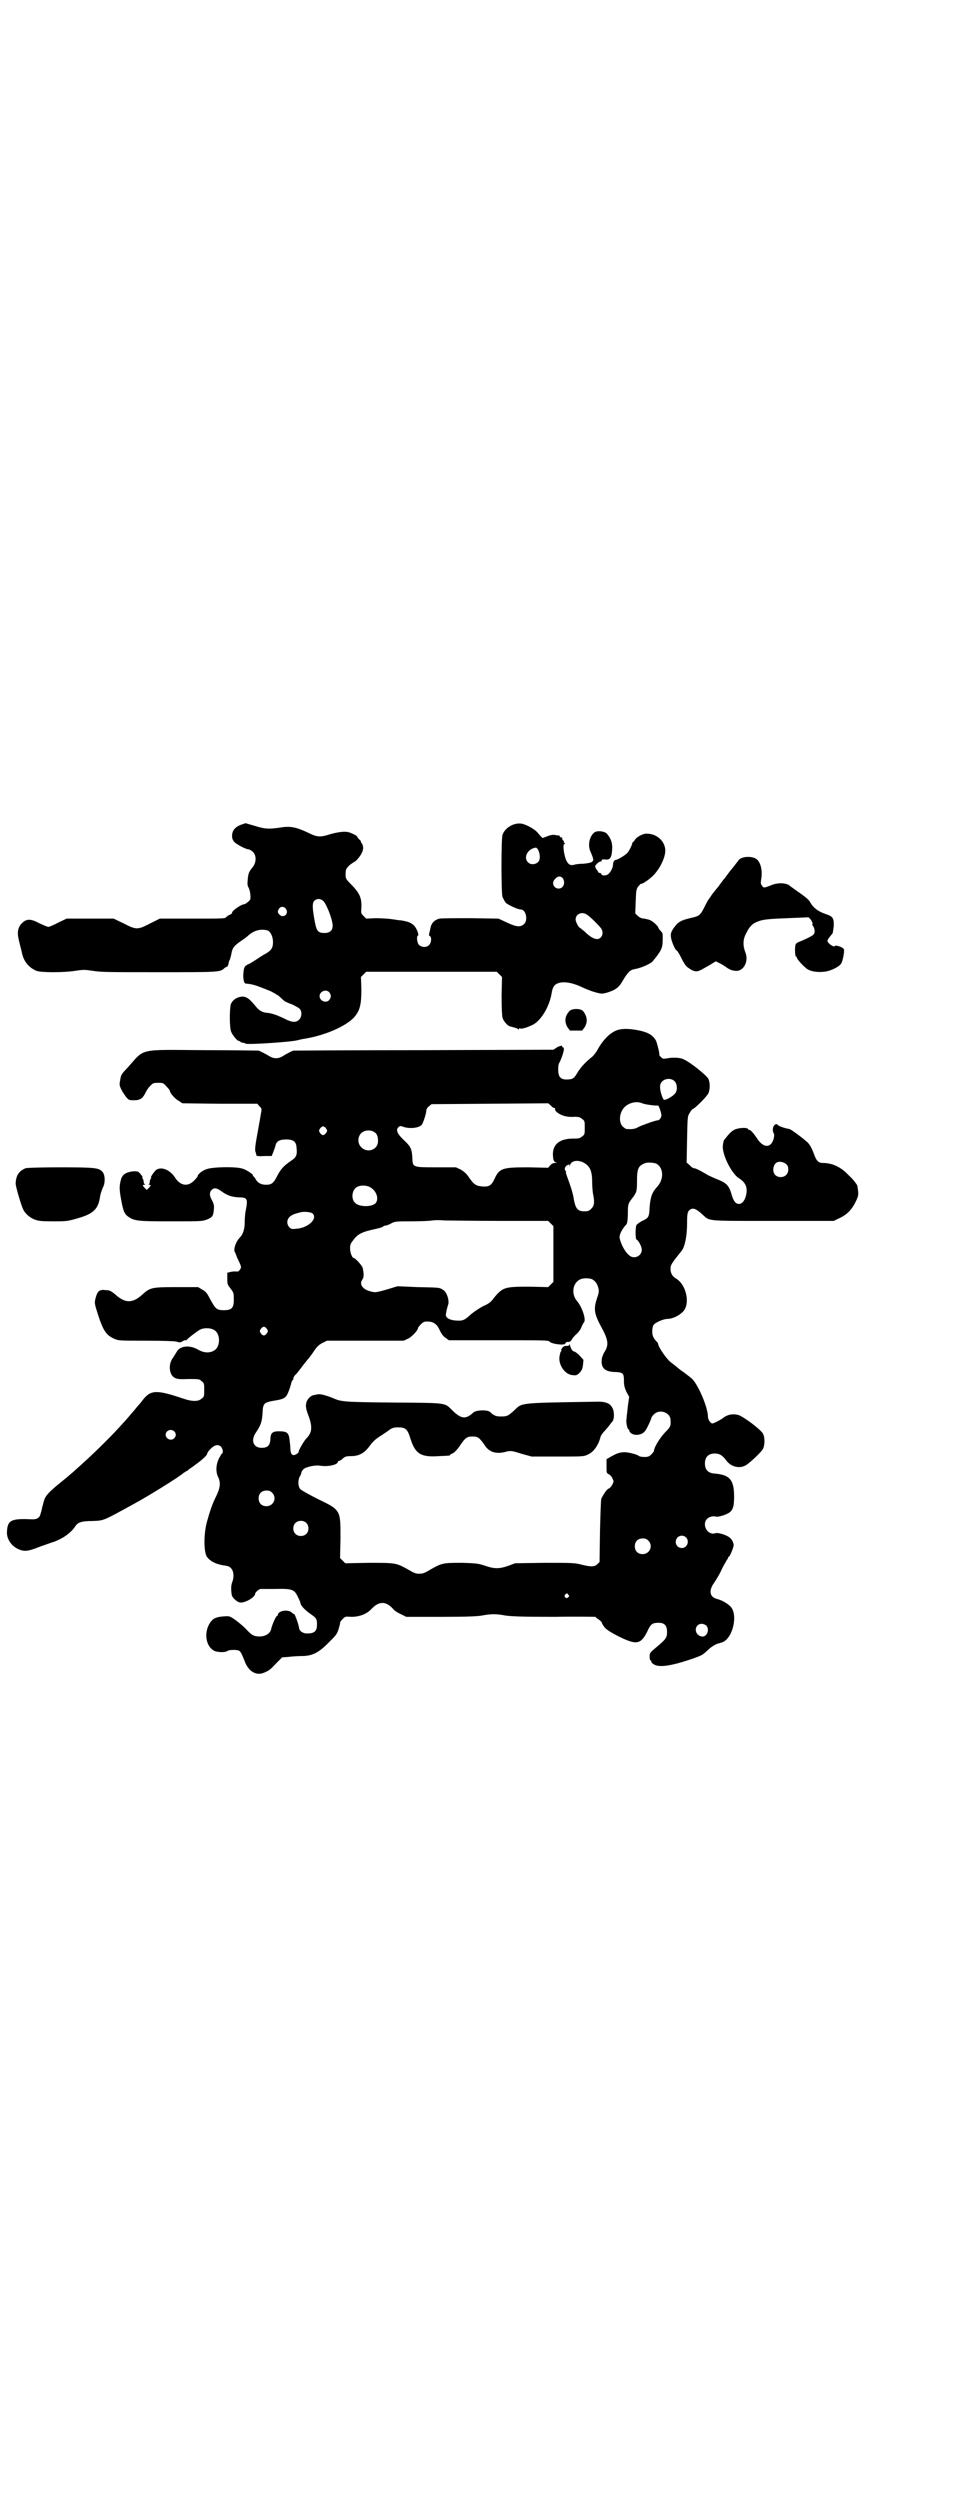 <?xml version="1.0" standalone="no"?>
<!DOCTYPE svg PUBLIC "-//W3C//DTD SVG 20010904//EN"
 "http://www.w3.org/TR/2001/REC-SVG-20010904/DTD/svg10.dtd">
<svg version="1.0" xmlns="http://www.w3.org/2000/svg"
 width="1107pt" height="2870pt" viewBox="0 0 1107 2870"
 preserveAspectRatio="xMidYMid meet">
<g transform="translate(0,2870) scale(0.5,-0.5)"
fill="#000000" stroke="none">
<path d="M558 3848 c-17 -5 -25 -14 -25 -27 0 -7 2 -10 5 -14 6 -6 27 -17 33
-17 2 0 7 -3 10 -6 8 -8 8 -23 0 -34 -9 -11 -11 -15 -12 -29 -1 -10 -1 -14 2
-19 2 -4 4 -12 4 -17 1 -10 0 -11 -6 -16 -3 -3 -7 -5 -8 -5 -7 0 -30 -16 -28
-20 0 -1 -2 -3 -5 -4 -3 -1 -7 -4 -9 -6 -2 -3 -10 -3 -77 -3 l-75 0 -22 -11
c-29 -15 -32 -15 -61 0 l-23 11 -54 0 -54 0 -19 -9 c-11 -6 -21 -10 -23 -10
-2 0 -11 4 -20 8 -20 11 -30 11 -40 1 -10 -9 -12 -22 -8 -38 1 -6 3 -11 4 -17
1 -3 2 -7 2 -8 1 -2 1 -6 2 -8 4 -18 16 -32 33 -39 11 -4 61 -4 88 0 19 3 22
3 42 0 18 -3 39 -3 151 -3 133 0 140 0 149 8 2 2 5 4 6 4 2 0 4 3 5 8 0 2 1 6
3 9 1 3 3 10 4 16 2 11 6 16 22 27 6 4 13 9 16 12 13 12 29 16 44 12 7 -2 13
-14 13 -27 0 -13 -4 -19 -16 -26 -6 -3 -15 -9 -21 -13 -6 -4 -14 -9 -18 -11
-10 -4 -12 -7 -13 -22 -1 -10 1 -23 5 -23 17 -2 19 -2 56 -17 5 -2 15 -8 21
-12 5 -5 11 -10 12 -11 1 -1 9 -5 18 -8 8 -4 16 -8 18 -11 5 -6 4 -18 -2 -24
-7 -7 -16 -7 -35 3 -17 8 -28 12 -41 13 -9 1 -16 5 -24 15 -15 18 -20 21 -29
22 -12 0 -24 -7 -28 -18 -3 -12 -3 -54 1 -63 4 -9 14 -21 18 -21 2 0 3 -1 3
-2 0 0 2 -1 5 -2 3 0 6 -1 7 -2 3 -3 109 4 120 8 5 1 7 2 20 4 45 8 90 28 109
48 14 16 17 30 17 65 l-1 28 6 6 6 6 150 0 150 0 6 -6 6 -6 -1 -43 c0 -26 1
-46 2 -50 2 -8 11 -18 16 -20 15 -4 19 -5 20 -7 1 -1 2 -1 2 1 0 1 1 2 2 1 3
-2 14 1 27 7 20 8 41 42 46 74 2 13 6 19 13 22 14 6 36 2 60 -10 7 -3 19 -8
27 -10 14 -4 16 -4 27 -1 19 6 27 11 36 27 12 20 17 25 27 27 14 2 37 12 42
18 19 23 23 30 23 48 0 16 1 16 -5 22 -3 3 -5 7 -5 7 0 3 -11 14 -18 17 -3 2
-10 3 -14 4 -6 0 -10 2 -15 6 l-6 6 1 27 c1 25 1 28 6 35 3 3 5 6 6 6 3 -2 25
14 32 23 14 16 24 39 24 53 0 21 -19 39 -42 39 -8 1 -23 -7 -27 -13 -2 -3 -5
-7 -6 -7 -1 -1 -2 -2 -1 -2 1 -1 -7 -18 -11 -22 -3 -4 -22 -16 -26 -16 -4 0
-7 -5 -7 -10 0 -7 -4 -16 -10 -22 -5 -5 -15 -5 -17 -1 0 2 -2 3 -4 3 -2 0 -3
1 -3 2 0 1 -2 3 -4 6 -2 2 -3 6 -3 8 2 4 9 10 12 10 2 0 3 1 3 3 0 2 2 2 6 2
11 -2 15 2 17 13 3 22 0 32 -11 46 -6 6 -24 8 -30 2 -11 -10 -14 -29 -8 -43 8
-18 8 -21 3 -24 -3 -2 -10 -3 -19 -4 -8 0 -17 -1 -20 -2 -10 -3 -15 0 -20 11
-5 13 -8 36 -4 36 2 0 2 1 0 3 -1 2 -2 3 -1 3 1 0 0 1 -2 3 -2 2 -2 4 -2 5 1
2 1 2 -1 1 -1 0 -3 1 -4 2 -1 2 -2 4 -3 3 -1 0 -5 0 -8 1 -4 1 -11 0 -18 -3
l-11 -4 -4 4 c-3 3 -5 6 -7 8 -6 8 -26 19 -37 21 -18 3 -39 -10 -44 -26 -3
-12 -3 -130 0 -142 2 -4 5 -11 8 -14 6 -5 27 -15 34 -15 12 0 17 -24 8 -33 -9
-9 -19 -7 -44 5 l-15 7 -63 1 c-35 0 -67 0 -72 -1 -11 -2 -19 -10 -21 -20 -1
-4 -2 -10 -3 -13 -1 -4 -1 -6 1 -7 5 -2 4 -16 -2 -21 -6 -6 -17 -5 -23 1 -4 4
-6 20 -2 21 3 2 -4 19 -10 24 -6 6 -16 9 -29 11 -5 0 -15 2 -23 3 -8 1 -24 2
-36 2 l-21 -1 -6 6 c-6 6 -6 7 -5 19 1 23 -4 34 -25 55 -11 11 -12 13 -11 27
0 6 2 9 9 16 6 4 11 8 12 8 2 0 14 14 16 20 4 7 4 16 0 22 -2 2 -3 4 -2 4 1 0
-1 2 -4 5 -3 3 -5 6 -5 7 0 1 -11 7 -18 9 -9 3 -25 1 -43 -4 -25 -8 -31 -7
-53 4 -26 12 -39 15 -63 11 -26 -4 -36 -3 -58 4 -11 3 -20 6 -21 6 -1 0 -3 -1
-6 -2z m678 -59 c5 -11 5 -23 0 -28 -6 -6 -17 -7 -23 -1 -12 11 -1 32 18 34 1
0 3 -2 5 -5z m57 -66 c6 -10 1 -23 -10 -23 -11 0 -17 13 -9 21 6 8 14 9 19 2z
m-550 -52 c8 -9 21 -43 21 -56 0 -11 -6 -17 -19 -17 -14 0 -18 4 -22 26 -6 32
-6 43 -1 48 6 6 15 5 21 -1z m-86 -18 c7 -11 -6 -22 -15 -13 -5 5 -5 8 -1 14
4 6 12 5 16 -1z m691 -13 c7 -4 28 -25 33 -32 4 -7 4 -14 -1 -20 -7 -8 -20 -4
-38 14 -5 4 -10 8 -10 8 -3 0 -10 14 -10 19 0 13 15 19 26 11z m-592 -178 c5
-6 5 -12 0 -18 -7 -8 -22 -2 -22 9 0 11 15 17 22 9z"/>
<path d="M1697 3766 c-2 -3 -7 -9 -10 -13 -3 -4 -7 -9 -8 -10 -1 -1 -4 -5 -7
-9 -3 -4 -7 -10 -10 -13 -3 -4 -7 -9 -9 -12 -2 -3 -5 -7 -7 -9 -8 -10 -10 -12
-13 -17 -2 -3 -4 -6 -5 -7 -1 -1 -5 -8 -12 -22 -7 -14 -11 -17 -23 -20 -31 -7
-36 -10 -48 -28 -4 -7 -5 -10 -4 -18 1 -9 10 -30 13 -30 1 0 4 -5 7 -10 11
-22 14 -27 23 -32 5 -4 11 -6 15 -6 6 0 9 2 32 15 l13 8 8 -4 c4 -2 11 -6 15
-9 10 -7 14 -8 23 -9 18 -1 30 22 22 42 -6 16 -6 29 1 43 7 14 12 21 22 26 15
7 24 8 73 10 l49 2 5 -5 c3 -5 5 -9 4 -11 -1 -1 0 -3 2 -5 4 -8 4 -15 0 -19
-3 -3 -19 -11 -32 -16 -5 -2 -8 -4 -9 -7 -2 -7 -1 -27 1 -27 1 0 2 -1 2 -2 -1
-3 18 -24 26 -28 13 -7 36 -7 50 -2 14 5 23 11 26 16 4 7 8 29 6 33 -3 5 -19
10 -21 7 -1 -2 -6 0 -12 5 -7 7 -7 7 7 24 1 2 2 10 3 18 0 18 -2 21 -20 27
-17 6 -27 14 -34 26 -2 5 -10 12 -23 21 -11 8 -23 16 -26 19 -9 5 -25 6 -40 0
-17 -7 -19 -7 -22 -1 -3 3 -3 6 -2 13 4 21 -1 41 -11 48 -10 7 -33 6 -40 -2z"/>
<path d="M1308 3419 c-11 -12 -12 -24 -5 -37 l6 -8 14 0 14 0 6 8 c7 12 6 24
-4 37 -6 6 -25 6 -31 0z"/>
<path d="M1421 3376 c-16 -4 -33 -19 -47 -43 -4 -8 -11 -17 -15 -20 -14 -11
-26 -24 -33 -36 -7 -12 -10 -14 -18 -15 -20 -2 -26 4 -26 23 0 6 1 13 2 14 3
4 12 28 11 33 0 2 -1 4 -3 4 -1 0 -2 1 -1 2 2 3 -9 0 -14 -4 l-6 -4 -297 -1
c-163 0 -298 -1 -300 -1 -6 -2 -17 -8 -25 -13 -10 -6 -20 -6 -30 0 -8 5 -20
11 -25 13 -2 0 -58 1 -125 1 -151 1 -136 5 -174 -38 -17 -18 -17 -18 -19 -31
-2 -10 -2 -12 3 -22 3 -6 8 -13 11 -17 6 -7 7 -7 18 -7 14 0 20 4 27 19 2 4 6
10 10 14 6 6 7 7 18 7 11 0 12 0 19 -8 5 -5 8 -9 8 -10 0 -5 12 -19 20 -23 l9
-6 86 -1 86 0 5 -6 c5 -4 5 -6 4 -13 -1 -4 -2 -12 -3 -17 -1 -5 -4 -23 -7 -39
-4 -22 -5 -32 -3 -36 1 -3 2 -7 2 -8 0 -1 7 -2 18 -1 l17 0 4 10 c2 5 4 11 5
15 2 9 10 13 24 13 17 0 23 -5 24 -18 2 -18 0 -23 -14 -32 -16 -11 -23 -19
-31 -35 -8 -16 -13 -19 -25 -19 -11 0 -19 4 -24 13 -2 4 -5 7 -6 7 -1 0 -1 1
0 1 2 2 -14 13 -24 16 -15 5 -68 4 -82 -1 -10 -3 -21 -12 -21 -16 0 -1 -2 -4
-5 -7 -15 -18 -33 -17 -46 2 -11 18 -30 27 -43 20 -5 -3 -16 -19 -13 -19 1 0
1 -1 -1 -2 -1 -2 -2 -5 -2 -7 0 -3 -1 -5 -2 -6 -2 0 -2 -1 1 -1 4 0 4 -2 -2
-8 l-4 -4 -5 5 c-5 5 -5 7 0 7 2 0 2 1 1 1 -2 1 -3 3 -3 6 0 2 -1 5 -2 7 -2 1
-2 2 -1 2 3 0 -6 12 -10 14 -9 3 -28 -1 -34 -8 -3 -4 -5 -8 -5 -9 0 -2 -1 -4
-1 -4 -3 -13 -3 -20 1 -42 5 -27 7 -33 16 -40 15 -10 20 -11 98 -11 68 0 72 0
83 4 12 5 15 8 16 22 1 10 1 13 -6 26 -4 8 -4 15 1 20 6 6 12 5 24 -4 13 -9
22 -12 39 -13 19 0 21 -3 15 -32 -1 -5 -2 -17 -2 -25 0 -16 -4 -28 -11 -35 -9
-9 -15 -26 -12 -33 1 -2 2 -3 2 -4 0 -1 2 -4 3 -8 11 -23 11 -23 7 -29 -3 -4
-5 -5 -9 -4 -2 0 -8 0 -12 -1 l-8 -2 0 -14 c0 -13 1 -14 8 -23 7 -9 7 -11 7
-25 0 -19 -5 -24 -23 -24 -16 0 -19 3 -30 23 -8 15 -10 19 -19 24 l-10 6 -50
0 c-57 0 -60 -1 -78 -17 -22 -20 -39 -21 -62 0 -10 8 -13 10 -21 10 -16 2 -20
-1 -25 -20 -2 -10 -2 -11 6 -36 12 -37 19 -47 36 -55 11 -5 12 -5 73 -5 42 0
65 -1 71 -2 8 -3 10 -2 15 1 3 2 6 3 6 2 0 -1 1 -1 3 1 3 4 19 16 28 22 9 6
25 6 34 1 16 -8 16 -40 0 -48 -10 -6 -24 -5 -37 3 -20 11 -42 8 -49 -7 -2 -3
-6 -10 -9 -14 -10 -15 -7 -38 5 -44 5 -3 11 -4 31 -3 25 0 26 0 31 -5 6 -4 6
-6 6 -20 0 -14 0 -16 -6 -20 -7 -7 -22 -7 -42 0 -62 21 -75 20 -93 -3 -3 -4
-6 -8 -8 -10 -2 -2 -7 -8 -11 -13 -8 -9 -13 -16 -38 -43 -23 -25 -65 -66 -96
-93 -7 -7 -15 -13 -16 -14 -2 -2 -8 -7 -29 -24 -19 -16 -27 -25 -29 -35 -1 -2
-2 -8 -4 -14 -1 -6 -3 -13 -4 -16 -2 -9 -9 -13 -22 -12 -45 2 -54 -2 -55 -29
-1 -16 10 -32 25 -39 15 -7 23 -6 53 6 15 5 28 10 29 10 1 0 8 3 16 7 14 7 28
19 34 29 6 9 14 12 39 12 27 1 24 0 95 39 30 16 106 63 114 71 1 1 4 2 6 4 3
1 6 3 7 5 2 1 8 5 13 9 17 12 29 23 29 27 0 2 4 7 8 11 9 9 18 11 24 4 4 -5 5
-13 2 -15 -1 0 -4 -6 -7 -11 -7 -14 -8 -31 -2 -43 6 -13 5 -24 -4 -43 -9 -18
-14 -32 -22 -61 -7 -26 -7 -64 -1 -77 6 -11 21 -19 40 -22 10 -1 14 -3 17 -7
6 -6 7 -21 2 -32 -2 -7 -3 -13 -1 -27 0 -7 12 -18 19 -19 11 -2 35 12 35 20 0
3 8 10 12 11 1 0 17 0 34 0 39 1 44 -1 52 -18 3 -6 6 -13 6 -14 0 -6 11 -17
24 -26 13 -9 14 -11 14 -24 0 -16 -7 -21 -26 -20 -7 1 -14 5 -15 12 -2 12 -10
32 -11 32 -1 0 -4 2 -6 4 -9 8 -32 4 -32 -6 0 -1 -1 -2 -2 -2 -2 0 -11 -20
-13 -29 -2 -12 -15 -19 -30 -18 -12 1 -15 3 -30 19 -6 6 -17 15 -24 20 -12 8
-12 8 -26 7 -14 -1 -22 -4 -27 -10 -19 -22 -15 -58 6 -69 9 -4 26 -4 31 0 2 2
17 3 24 1 5 -1 8 -7 15 -25 9 -24 27 -34 45 -26 11 5 12 5 28 22 l13 13 14 1
c8 1 22 2 30 2 25 0 39 7 62 30 18 18 20 20 24 33 2 7 4 14 3 14 0 1 2 4 6 8
6 6 6 6 20 5 18 0 35 6 46 18 17 18 33 19 50 0 3 -4 11 -9 18 -12 l12 -6 79 0
c60 0 83 1 95 3 21 4 33 4 54 0 15 -2 36 -3 113 -3 51 1 94 0 94 0 0 -1 3 -4
7 -6 4 -3 7 -6 7 -7 0 -1 2 -5 5 -9 4 -6 11 -11 32 -22 42 -21 52 -20 67 9 7
16 11 20 20 21 19 2 26 -4 26 -21 0 -13 -3 -17 -26 -36 -13 -11 -14 -12 -14
-20 0 -5 1 -9 2 -9 1 0 2 -1 2 -2 -1 -1 1 -4 4 -6 12 -9 38 -6 91 12 22 8 22
8 34 19 8 8 18 14 25 16 1 0 4 1 7 2 24 6 38 58 23 80 -6 8 -21 17 -33 20 -17
4 -20 19 -7 37 4 6 13 20 18 32 6 12 12 21 12 22 1 0 2 2 2 3 0 2 1 3 2 3 2 0
10 19 11 26 0 7 -5 16 -12 20 -8 5 -25 10 -30 8 -18 -6 -32 20 -19 33 5 5 14
7 21 5 4 -1 18 3 26 7 12 6 15 15 15 39 0 39 -10 50 -45 53 -15 1 -22 9 -22
23 0 15 8 23 23 23 11 0 18 -5 26 -16 12 -16 33 -20 48 -9 12 9 31 27 36 35 5
9 5 28 0 36 -5 9 -42 37 -55 42 -13 4 -26 2 -37 -7 -7 -5 -21 -12 -24 -12 -4
0 -10 9 -10 15 0 21 -21 71 -36 87 -2 2 -11 9 -19 15 -9 6 -16 12 -17 13 -1 1
-5 4 -9 7 -4 3 -10 8 -11 10 -8 8 -22 30 -22 34 -1 2 -1 4 -2 5 -9 9 -12 15
-12 25 0 6 1 12 3 15 4 6 23 14 32 14 11 0 26 7 35 16 18 17 9 63 -16 77 -8 5
-12 12 -12 22 0 9 2 12 26 42 7 9 12 34 12 62 0 24 1 29 9 33 6 3 13 0 26 -12
18 -16 5 -15 162 -15 l140 0 10 5 c21 9 33 22 43 45 4 9 4 13 1 31 -1 3 -11
16 -17 21 -3 3 -7 7 -10 10 -16 14 -33 21 -52 21 -10 0 -15 5 -20 19 -5 14
-10 23 -15 28 -7 7 -39 31 -42 31 -8 1 -27 7 -27 10 0 1 -2 1 -4 1 -7 -2 -9
-14 -5 -21 3 -4 -1 -19 -6 -24 -8 -9 -21 -5 -32 12 -8 12 -15 20 -18 20 -2 0
-3 1 -3 2 -2 4 -20 3 -30 -1 -8 -4 -12 -8 -24 -23 -2 -1 -3 -8 -4 -15 -1 -21
20 -63 37 -74 16 -10 21 -22 16 -41 -3 -11 -9 -18 -16 -18 -7 0 -12 6 -16 19
-6 22 -11 28 -30 36 -10 4 -21 9 -25 11 -18 11 -29 16 -32 16 -2 0 -7 3 -10 7
l-7 6 1 53 c1 52 1 53 6 61 3 5 6 9 7 9 4 0 32 28 36 36 4 10 4 24 0 33 -4 8
-41 38 -57 45 -7 4 -25 5 -39 2 -8 -1 -9 -1 -13 3 -3 3 -4 5 -4 5 2 0 -4 24
-7 32 -7 13 -17 20 -43 25 -17 3 -31 4 -43 1z m129 -119 c6 -7 6 -22 0 -28 -6
-7 -21 -15 -25 -14 -3 1 -10 22 -9 31 0 16 23 23 34 11z m-75 -50 c7 -3 32 -6
36 -5 1 1 6 -10 8 -21 1 -5 -4 -13 -8 -13 -5 0 -33 -10 -44 -15 -8 -5 -15 -6
-28 -5 -2 0 -6 3 -9 6 -8 8 -8 25 -1 37 8 15 30 23 46 16z m-201 -11 c1 0 2
-1 1 -1 -2 -3 3 -9 11 -13 9 -5 20 -7 34 -6 10 0 12 -1 17 -5 6 -4 6 -6 6 -20
0 -14 0 -16 -6 -20 -5 -4 -7 -5 -17 -5 -38 1 -55 -16 -49 -48 1 -4 3 -6 6 -7
3 0 2 -1 -2 -1 -5 0 -8 -2 -11 -5 l-5 -6 -46 1 c-59 0 -66 -2 -77 -26 -7 -15
-12 -19 -27 -18 -16 1 -21 5 -32 21 -6 9 -11 13 -19 18 l-11 5 -46 0 c-54 0
-53 0 -54 22 -1 20 -4 26 -18 39 -16 15 -20 24 -15 30 4 4 5 5 12 2 15 -5 36
-3 43 5 3 5 9 22 10 31 0 4 2 8 6 11 l6 5 134 1 134 1 6 -5 c3 -4 7 -6 9 -6z
m-525 -47 c3 -5 3 -5 0 -10 -2 -3 -5 -5 -7 -5 -2 0 -5 2 -7 5 -3 5 -3 5 0 10
2 3 5 5 7 5 2 0 5 -2 7 -5z m112 -9 c5 -3 8 -12 7 -22 -1 -18 -25 -26 -38 -12
-9 8 -9 23 -1 32 8 8 23 9 32 2z m479 -69 c15 -8 20 -19 20 -45 0 -8 1 -21 2
-27 4 -19 3 -27 -4 -34 -5 -5 -7 -6 -16 -6 -15 0 -20 6 -24 27 -2 15 -8 32
-16 54 -2 5 -3 10 -2 10 0 0 0 1 -1 2 -4 3 -1 11 4 13 4 2 5 2 5 -1 0 -2 1 -2
1 1 3 10 17 13 31 6z m466 -4 c6 -5 6 -18 0 -24 -6 -7 -19 -7 -25 -1 -9 8 -5
27 5 30 5 2 15 0 20 -5z m-300 2 c18 -8 20 -36 3 -54 -11 -12 -15 -22 -17 -46
-1 -23 -2 -25 -17 -32 -6 -3 -11 -7 -13 -9 -3 -5 -3 -33 0 -34 4 -1 12 -16 12
-23 0 -15 -18 -23 -29 -13 -10 8 -19 26 -22 40 -1 6 4 17 12 27 6 6 6 7 7 26
0 24 0 25 10 38 10 13 11 16 11 39 0 29 3 35 17 41 6 3 19 2 26 0z m-657 -54
c15 -8 22 -26 14 -37 -9 -10 -40 -9 -48 1 -8 8 -7 25 1 33 7 7 22 8 33 3z
m-131 -61 c12 -12 -10 -33 -37 -35 -10 -1 -12 -1 -16 3 -7 7 -7 18 1 25 5 4 9
6 25 10 9 2 24 0 27 -3z m432 -17 l109 0 6 -6 6 -6 0 -64 0 -64 -6 -6 -6 -6
-43 1 c-56 0 -61 -1 -81 -25 -7 -10 -12 -14 -26 -20 -9 -5 -21 -13 -28 -19
-14 -13 -18 -14 -28 -14 -17 0 -29 5 -29 13 0 4 3 17 5 23 4 9 -3 31 -12 35
-8 5 -6 5 -58 6 l-46 2 -23 -7 c-28 -8 -28 -8 -42 -4 -16 5 -23 16 -16 26 4 5
4 13 1 27 -1 5 -17 23 -21 23 -3 0 -8 12 -8 22 0 7 1 11 6 17 11 16 21 21 55
28 8 2 15 4 15 5 0 1 2 2 4 2 2 0 9 2 14 5 9 5 12 5 47 5 21 0 43 1 48 2 6 1
19 1 29 0 10 0 68 -1 128 -1z m210 -134 c7 -4 11 -9 14 -19 2 -8 2 -11 -3 -25
-8 -24 -6 -35 8 -62 19 -34 20 -45 8 -63 -2 -4 -5 -11 -5 -16 -2 -19 8 -28 33
-28 16 -1 18 -3 18 -21 0 -11 2 -16 6 -25 l6 -11 -3 -21 c-1 -12 -3 -24 -3
-29 -2 -8 2 -25 5 -25 1 0 2 -1 1 -2 0 -1 1 -4 4 -6 8 -7 25 -5 32 4 4 4 15
28 15 31 0 1 3 5 6 8 13 13 38 4 38 -13 1 -14 0 -16 -13 -29 -12 -13 -25 -34
-25 -42 0 -1 -3 -5 -6 -8 -5 -5 -8 -6 -16 -6 -5 0 -11 1 -12 2 -5 4 -21 8 -32
9 -12 0 -19 -2 -36 -12 l-7 -4 0 -16 c0 -14 0 -16 4 -18 3 -1 7 -5 9 -9 4 -8
4 -8 0 -16 -2 -4 -6 -8 -9 -9 -4 -2 -12 -14 -16 -23 -1 -2 -2 -36 -3 -74 l-1
-71 -5 -5 c-6 -6 -14 -7 -37 -1 -16 4 -22 4 -85 4 l-67 -1 -16 -6 c-20 -7 -32
-7 -52 0 -15 5 -19 6 -53 7 -43 0 -46 0 -71 -14 -15 -9 -19 -11 -28 -11 -9 0
-13 2 -28 11 -26 14 -27 14 -88 14 l-54 -1 -6 6 -6 6 1 45 c0 65 1 65 -51 90
-20 10 -38 20 -41 23 -6 6 -6 22 -1 30 2 3 3 6 3 8 0 1 2 5 5 8 5 5 27 10 38
8 18 -3 41 2 41 9 0 1 1 2 3 2 1 0 5 2 9 6 5 4 7 5 19 5 17 0 30 7 41 22 9 12
13 16 27 25 6 4 14 9 19 13 7 5 11 6 20 6 18 0 22 -4 29 -27 11 -34 24 -42 65
-39 25 1 26 1 26 3 0 1 2 2 5 3 3 1 8 6 14 13 15 23 19 26 32 26 13 0 16 -2
31 -24 10 -12 23 -16 42 -12 15 4 16 4 41 -4 l22 -6 60 0 c59 0 60 0 70 5 13
6 23 21 28 39 0 3 4 8 7 12 4 4 10 11 13 15 3 4 6 8 7 9 4 3 5 16 3 25 -4 15
-14 21 -35 21 -185 -3 -174 -2 -193 -20 -14 -13 -17 -14 -30 -14 -12 0 -17 2
-25 10 -6 6 -33 5 -39 -1 -17 -16 -28 -15 -48 5 -19 18 -9 17 -136 18 -116 1
-119 2 -138 10 -14 6 -29 10 -34 9 -3 0 -8 -2 -11 -2 -8 -2 -16 -11 -17 -20
-1 -6 0 -13 5 -26 10 -26 9 -40 -4 -53 -6 -6 -18 -27 -18 -31 0 -2 -3 -4 -6
-6 -8 -4 -12 -1 -13 11 0 5 -1 15 -2 23 -2 16 -6 19 -25 19 -14 0 -19 -4 -19
-19 -1 -14 -7 -19 -20 -19 -20 0 -26 18 -12 37 10 15 13 24 14 43 1 22 3 24
25 28 25 4 29 6 35 22 3 7 5 15 6 19 1 3 2 6 3 6 1 1 2 3 2 5 0 2 2 6 6 9 6 7
8 10 18 23 4 5 7 9 8 10 1 1 7 8 13 17 9 14 14 18 22 22 l10 5 88 0 88 0 11 5
c9 5 22 19 22 24 0 1 3 5 6 8 6 6 8 7 15 7 14 0 22 -5 29 -20 4 -9 9 -15 14
-18 l7 -5 114 0 c105 0 114 0 117 -3 5 -6 34 -9 36 -5 1 3 4 5 8 4 2 0 5 2 7
5 1 3 7 10 12 14 5 5 10 12 11 17 2 4 4 8 5 9 6 5 -4 35 -15 48 -15 17 -11 43
7 51 7 3 20 3 27 0z m-747 -114 c3 -5 3 -5 0 -10 -2 -3 -5 -5 -7 -5 -2 0 -5 2
-7 5 -3 5 -3 5 0 10 2 3 5 5 7 5 2 0 5 -2 7 -5z m-213 -235 c5 -5 5 -11 0 -16
-10 -10 -27 5 -16 16 4 4 12 4 16 0z m225 -141 c12 -12 3 -31 -13 -31 -11 0
-18 7 -18 18 0 11 7 18 18 18 6 0 9 -1 13 -5z m78 -69 c7 -6 7 -19 1 -25 -6
-7 -19 -7 -25 -1 -7 6 -7 19 -1 25 6 7 19 7 25 1z m873 -34 c8 -9 2 -24 -10
-24 -8 0 -14 6 -14 14 0 13 15 19 24 10z m-87 -7 c12 -12 3 -31 -13 -31 -11 0
-18 7 -18 18 0 11 7 18 18 18 6 0 9 -1 13 -5z m-184 -124 c3 -3 3 -3 0 -6 -4
-5 -11 1 -7 6 4 4 4 4 7 0z m317 -71 c9 -9 1 -28 -11 -25 -18 4 -17 29 1 29 3
0 8 -2 10 -4z"/>
<path d="M1308 2654 c0 -3 -2 -4 -7 -4 -5 0 -7 -1 -10 -5 -2 -3 -3 -5 -2 -5 1
0 1 -1 -1 -3 -1 -1 -2 -6 -3 -11 -3 -19 12 -41 29 -43 9 -1 10 -1 17 5 5 6 7
9 8 19 l1 11 -8 9 c-5 5 -11 10 -13 10 -5 1 -8 7 -10 15 0 3 -1 3 -1 2z"/>
<path d="M59 3058 c-15 -6 -22 -16 -23 -34 -1 -6 13 -52 17 -60 5 -11 16 -20
27 -24 8 -3 15 -4 41 -4 29 0 33 0 54 6 40 11 51 22 55 52 1 6 4 14 6 19 6 10
6 30 -1 37 -8 9 -18 10 -97 10 -45 0 -75 -1 -79 -2z"/>
</g>
</svg>
